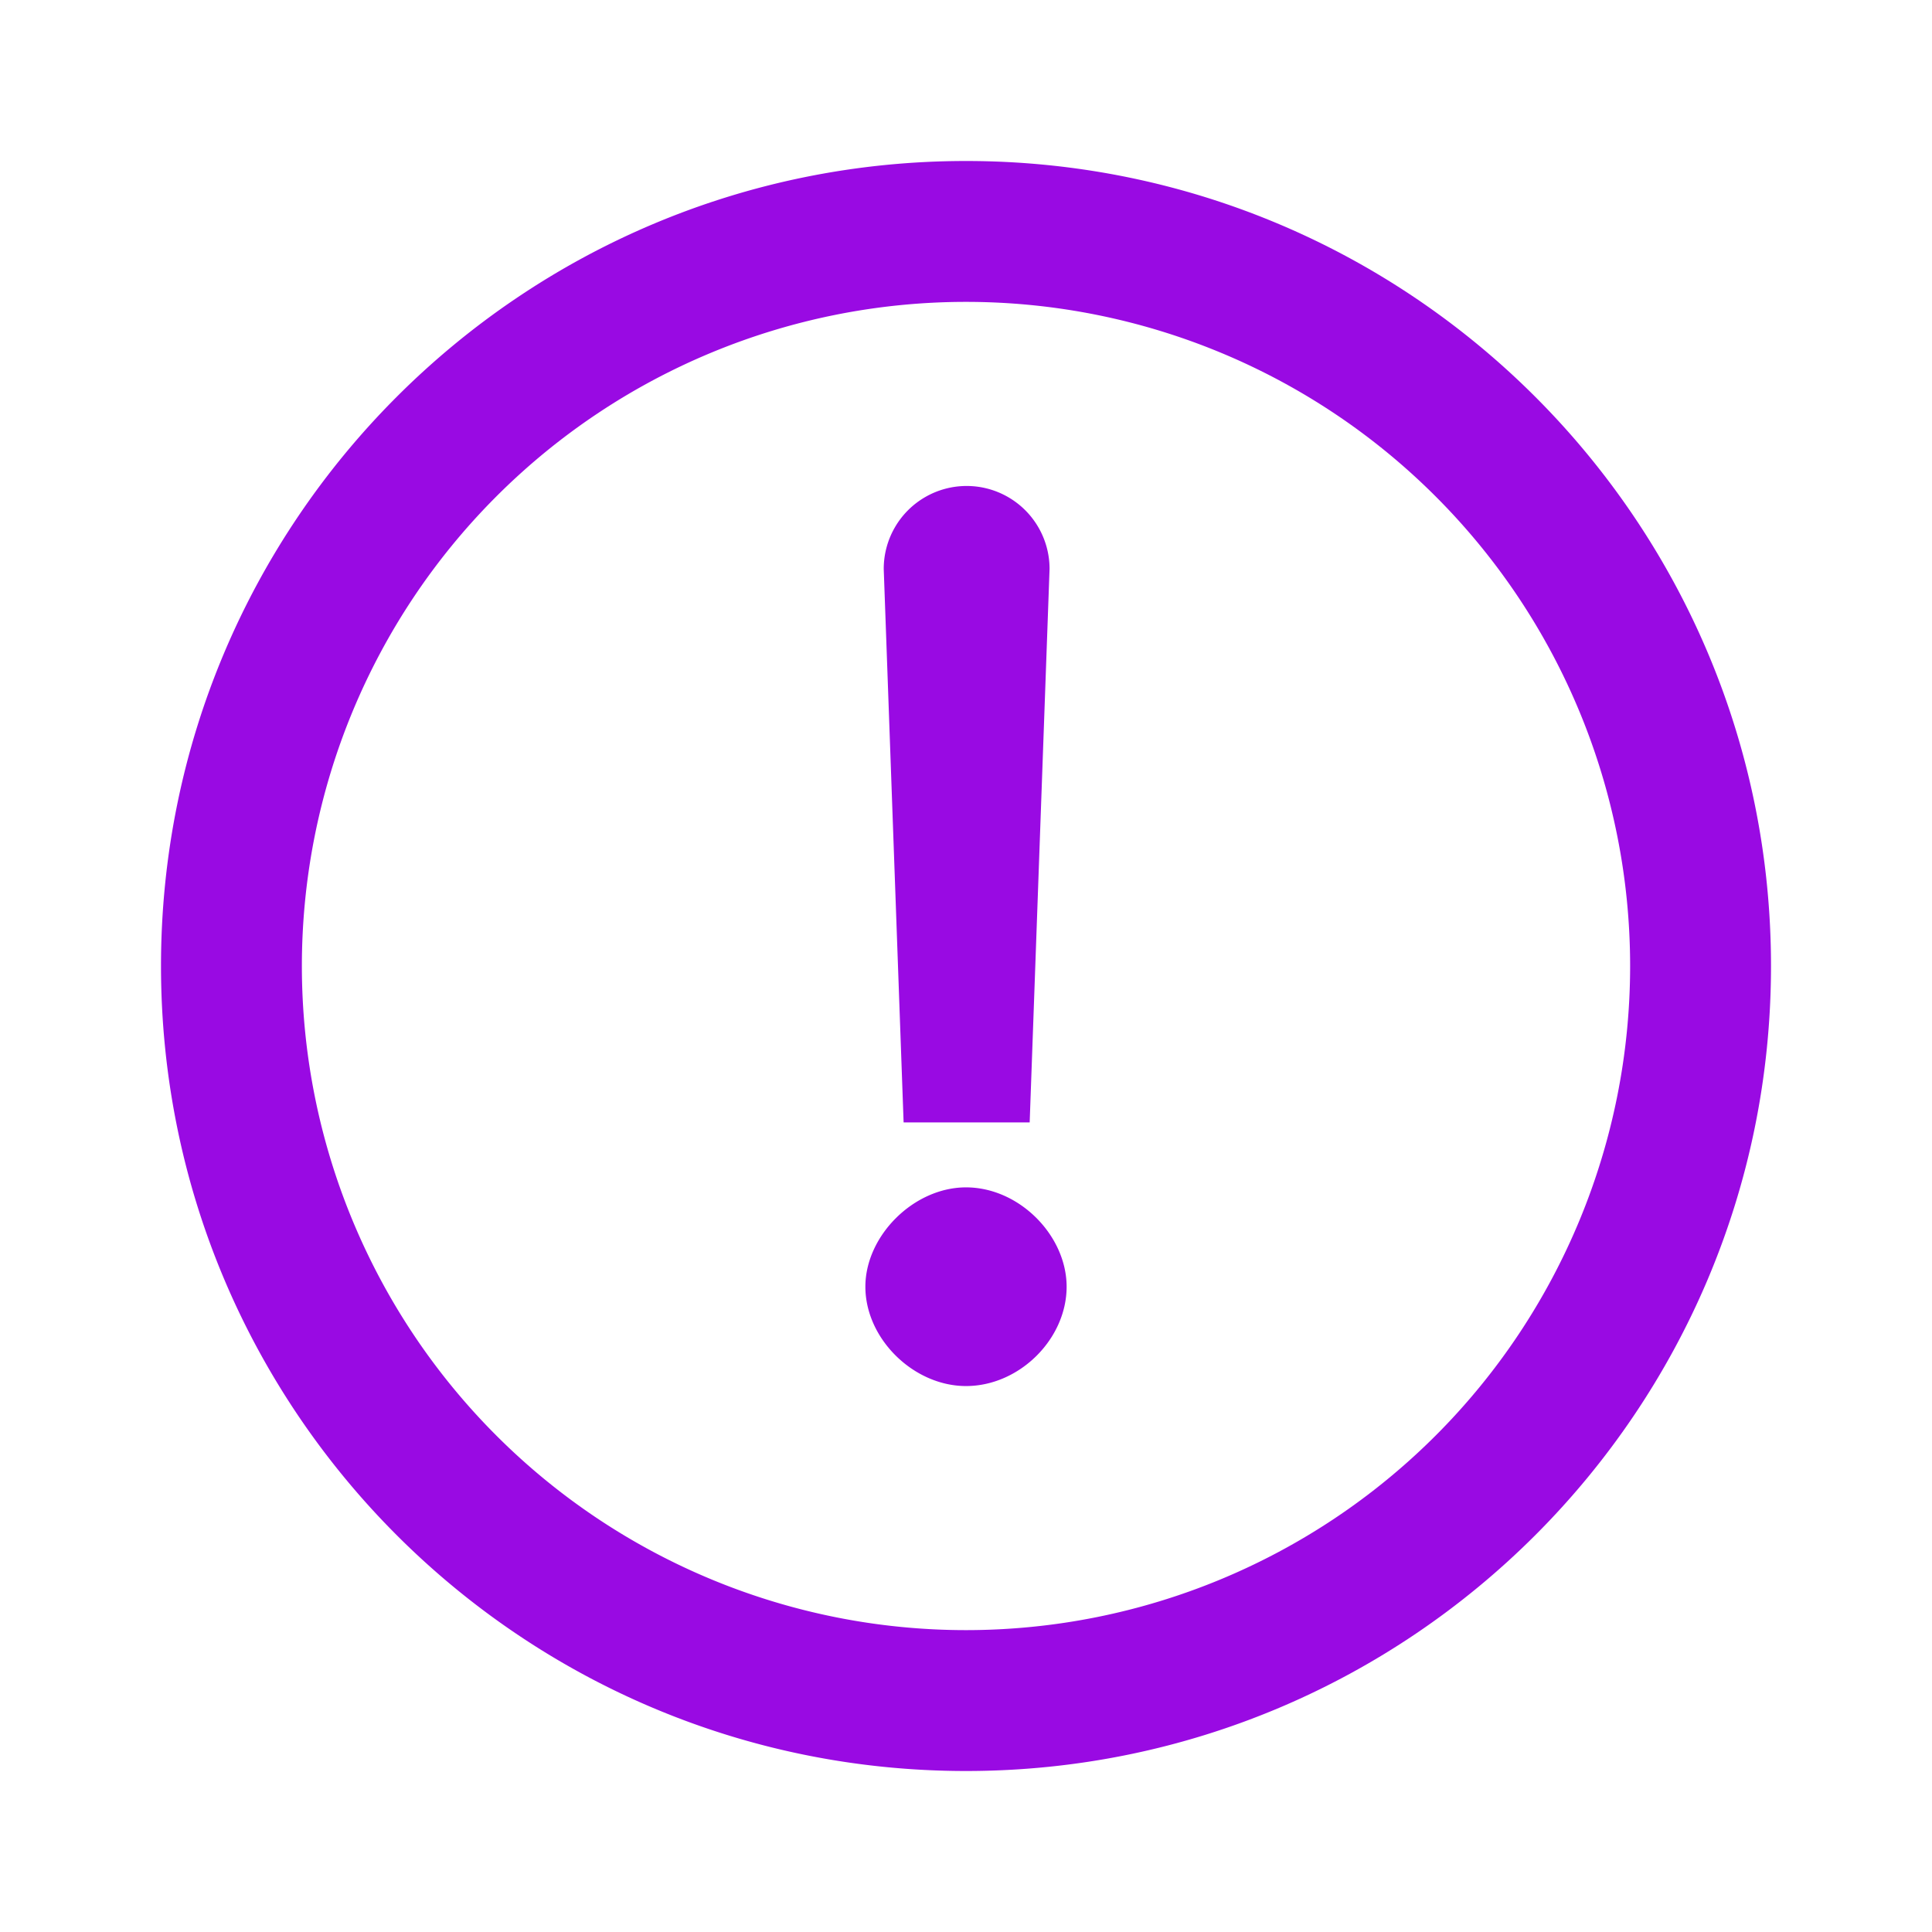 <?xml version="1.0" encoding="UTF-8"?>
<svg xmlns="http://www.w3.org/2000/svg" fill="none" viewBox="0 0 24 24"><path fill="#1E1E20" d="M13.038 7.067l-.247 6.876h-1.566l-.247-6.876a1.03 1.03 0 1 1 2.06 0zM13.25 15.984c0 .649-.586 1.234-1.25 1.234-.649 0-1.25-.585-1.25-1.234 0-.633.601-1.234 1.25-1.234.664 0 1.25.601 1.25 1.234z" style="fill: #990ae3;"/><path fill="#1E1E20" fill-rule="evenodd" d="M22 12c0 5.523-4.477 10-10 10S2 17.523 2 12 6.477 2 12 2s10 4.477 10 10zm-1.75 0a8.25 8.25 0 1 1-16.5 0 8.25 8.25 0 0 1 16.5 0z" clip-rule="evenodd" style="fill: #990ae3;"/></svg>
